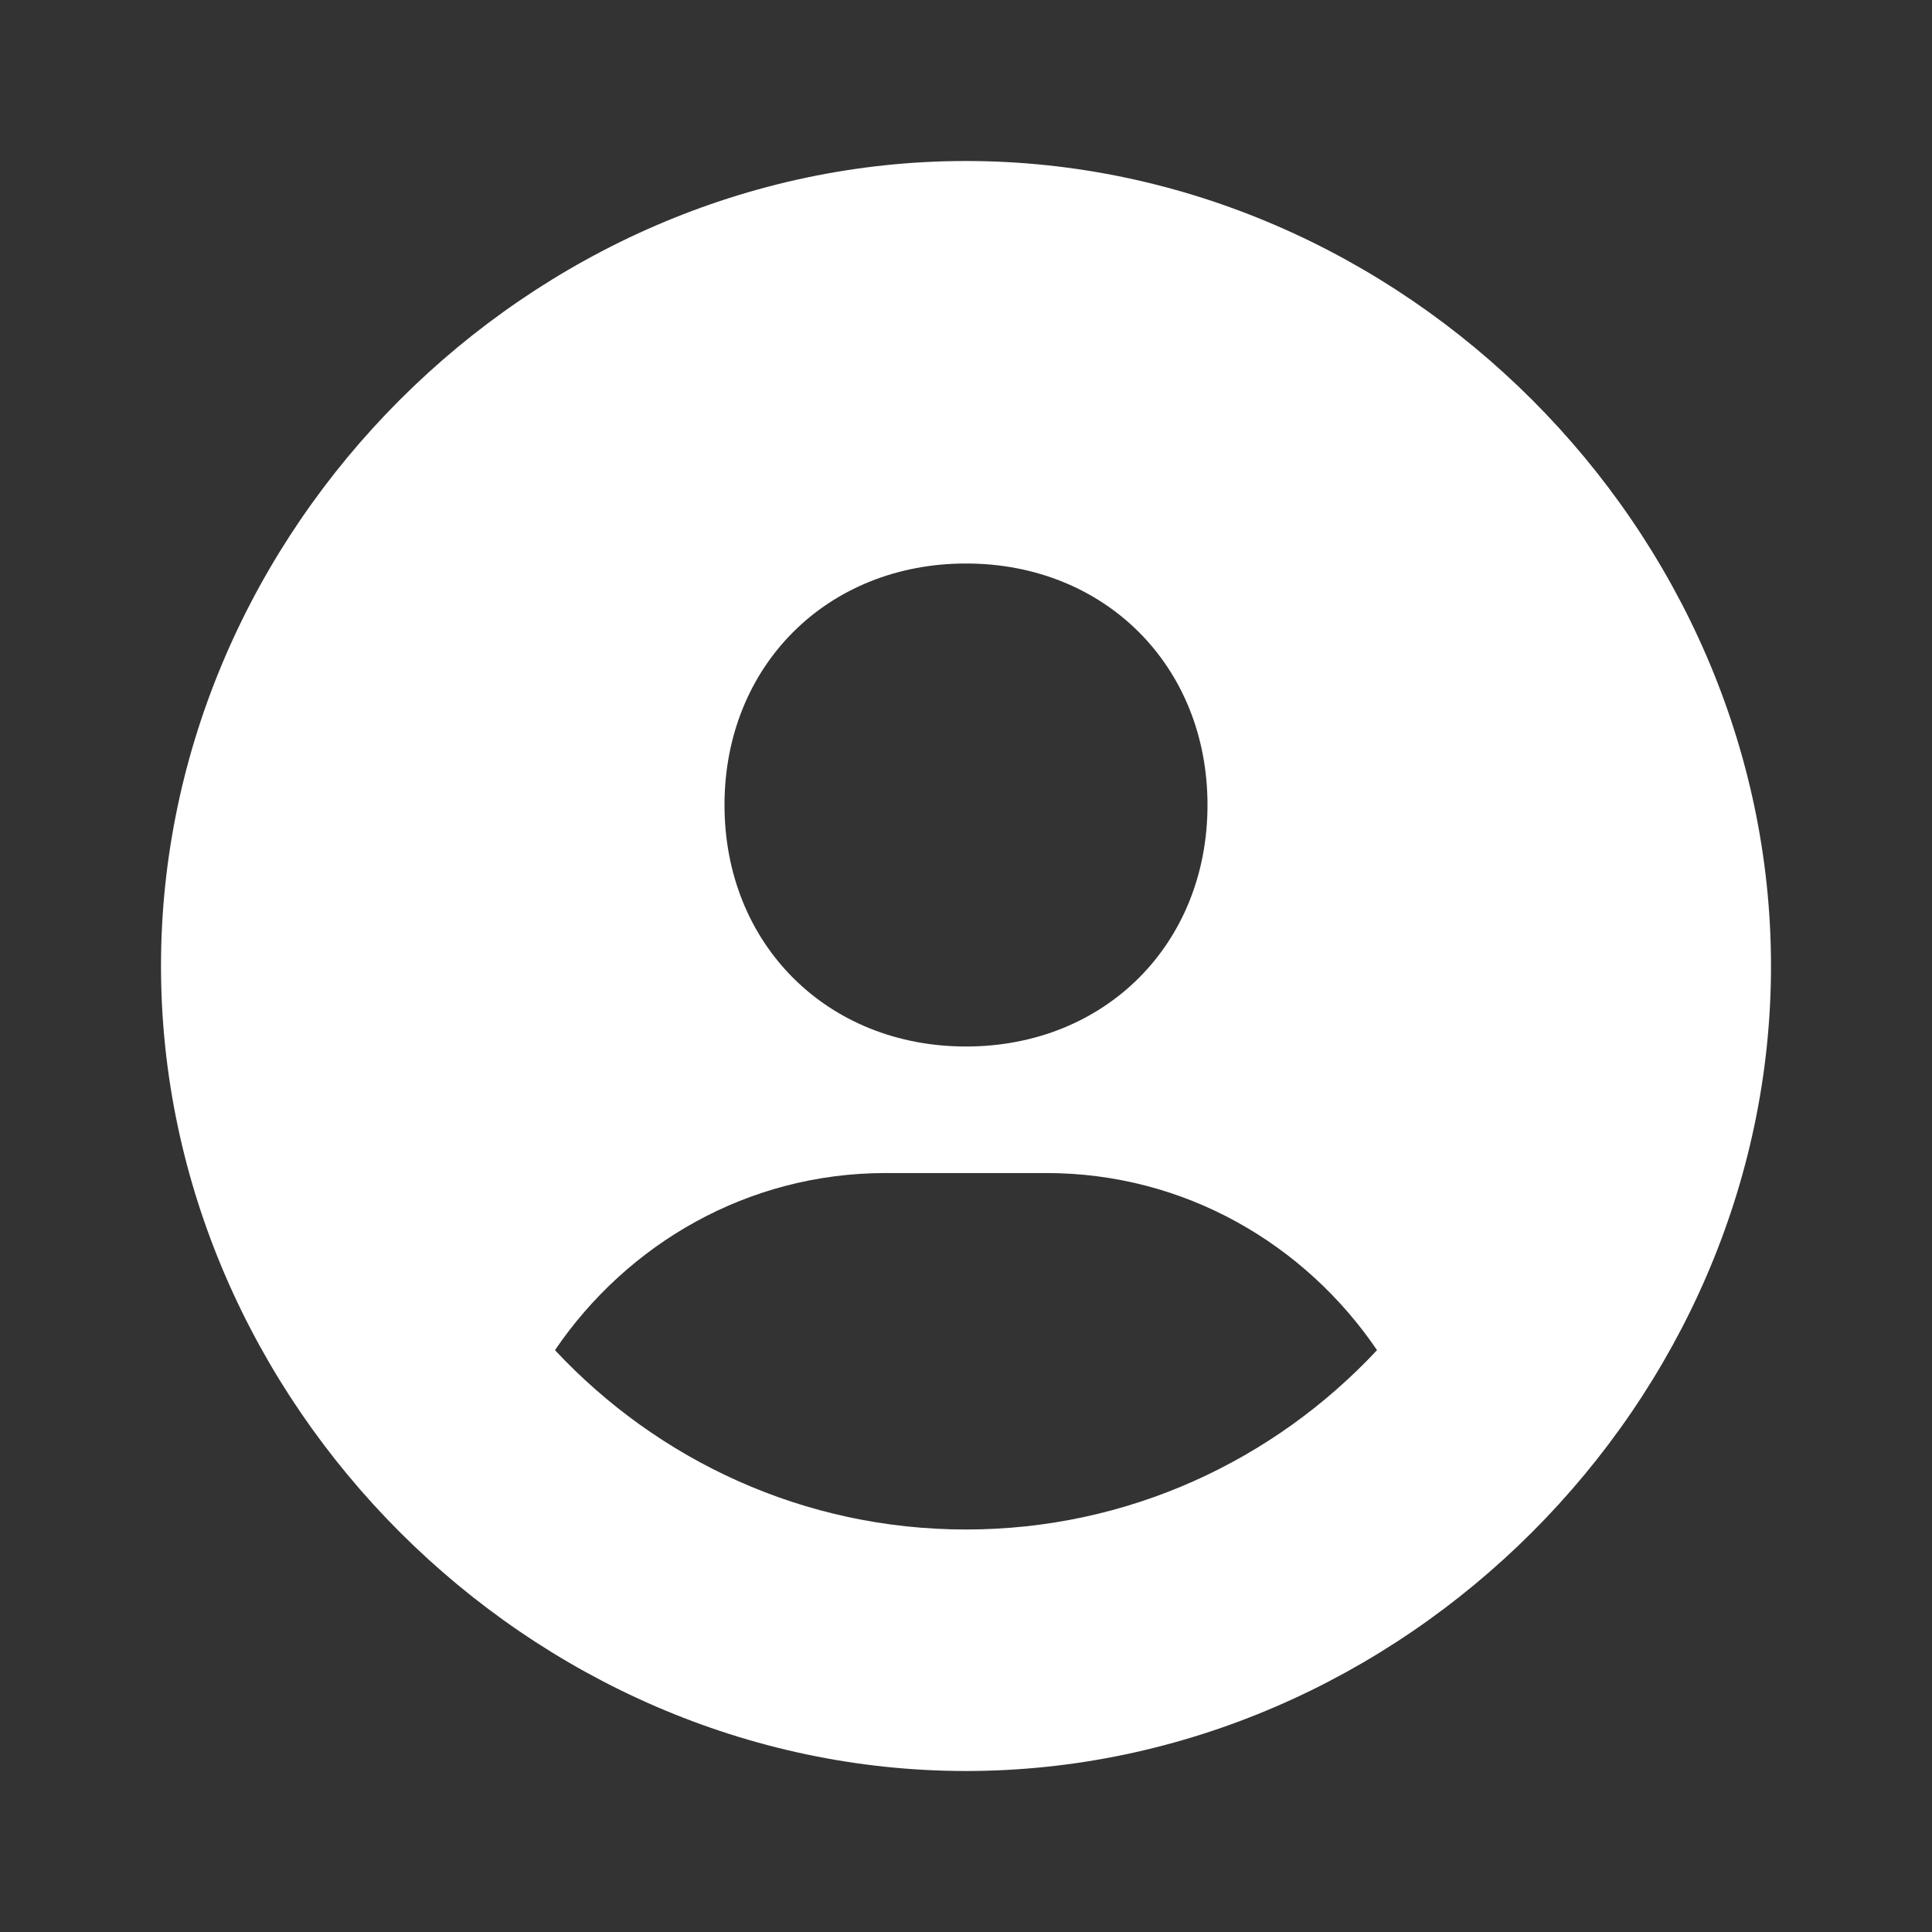 <svg width="36" height="36" viewBox="0 0 36 36" fill="none" xmlns="http://www.w3.org/2000/svg">
<rect x="0" y="0" width="36" height="36" fill="#333333" stroke="none"/>
<path d="M18 3C9.868 3 3 9.868 3 18C3 26.131 9.868 33 18 33C26.131 33 33 26.131 33 18C33 9.868 26.131 3 18 3ZM18 10.5C20.59 10.5 22.5 12.408 22.5 15C22.5 17.592 20.59 19.5 18 19.5C15.411 19.5 13.5 17.592 13.5 15C13.5 12.408 15.411 10.5 18 10.5ZM10.341 25.158C11.687 23.178 13.931 21.858 16.5 21.858H19.5C22.071 21.858 24.314 23.178 25.659 25.158C23.742 27.21 21.023 28.5 18 28.5C14.977 28.5 12.258 27.21 10.341 25.158Z" fill="white"/>
</svg>
